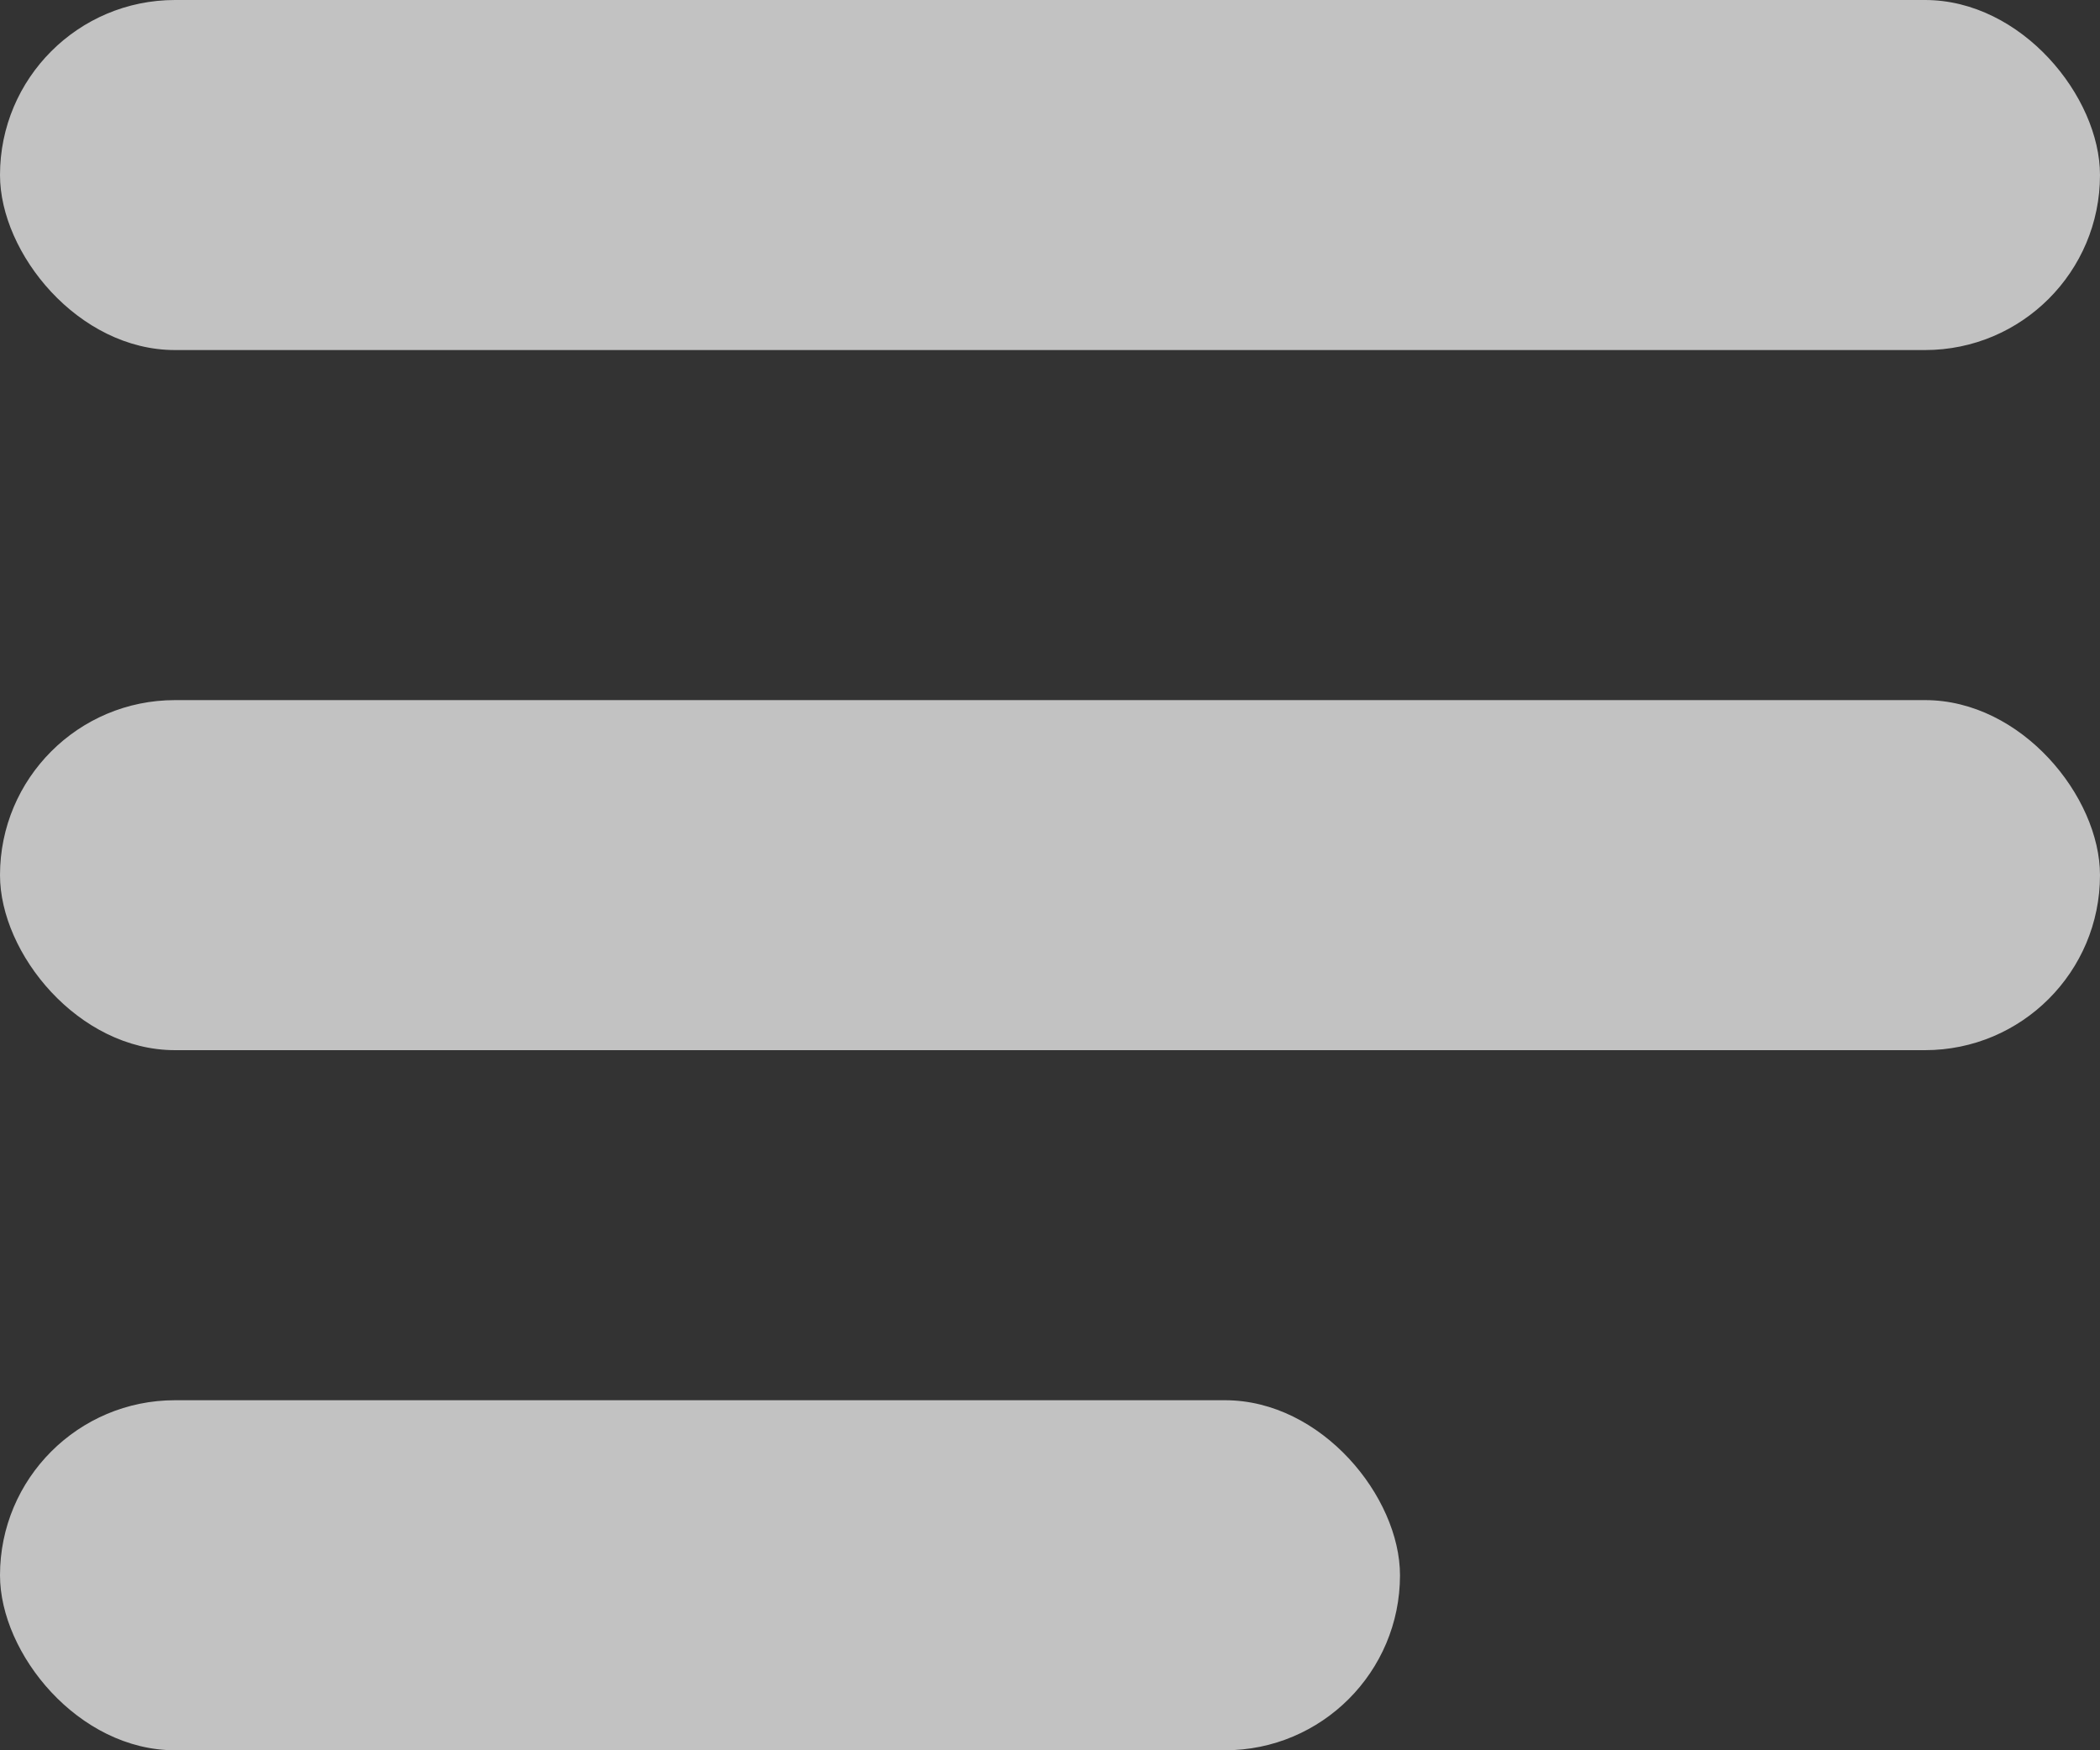<svg width="12" height="10" viewBox="0 0 12 10" fill="none" xmlns="http://www.w3.org/2000/svg">
<rect x="0" y="0" width="12" height="10" fill="#333333" stroke="none"/>
<rect width="12" height="2" rx="1" fill="white" fill-opacity="0.7"/>
<rect y="4" width="12" height="2" rx="1" fill="white" fill-opacity="0.7"/>
<rect y="8" width="8" height="2" rx="1" fill="white" fill-opacity="0.7"/>
</svg>
